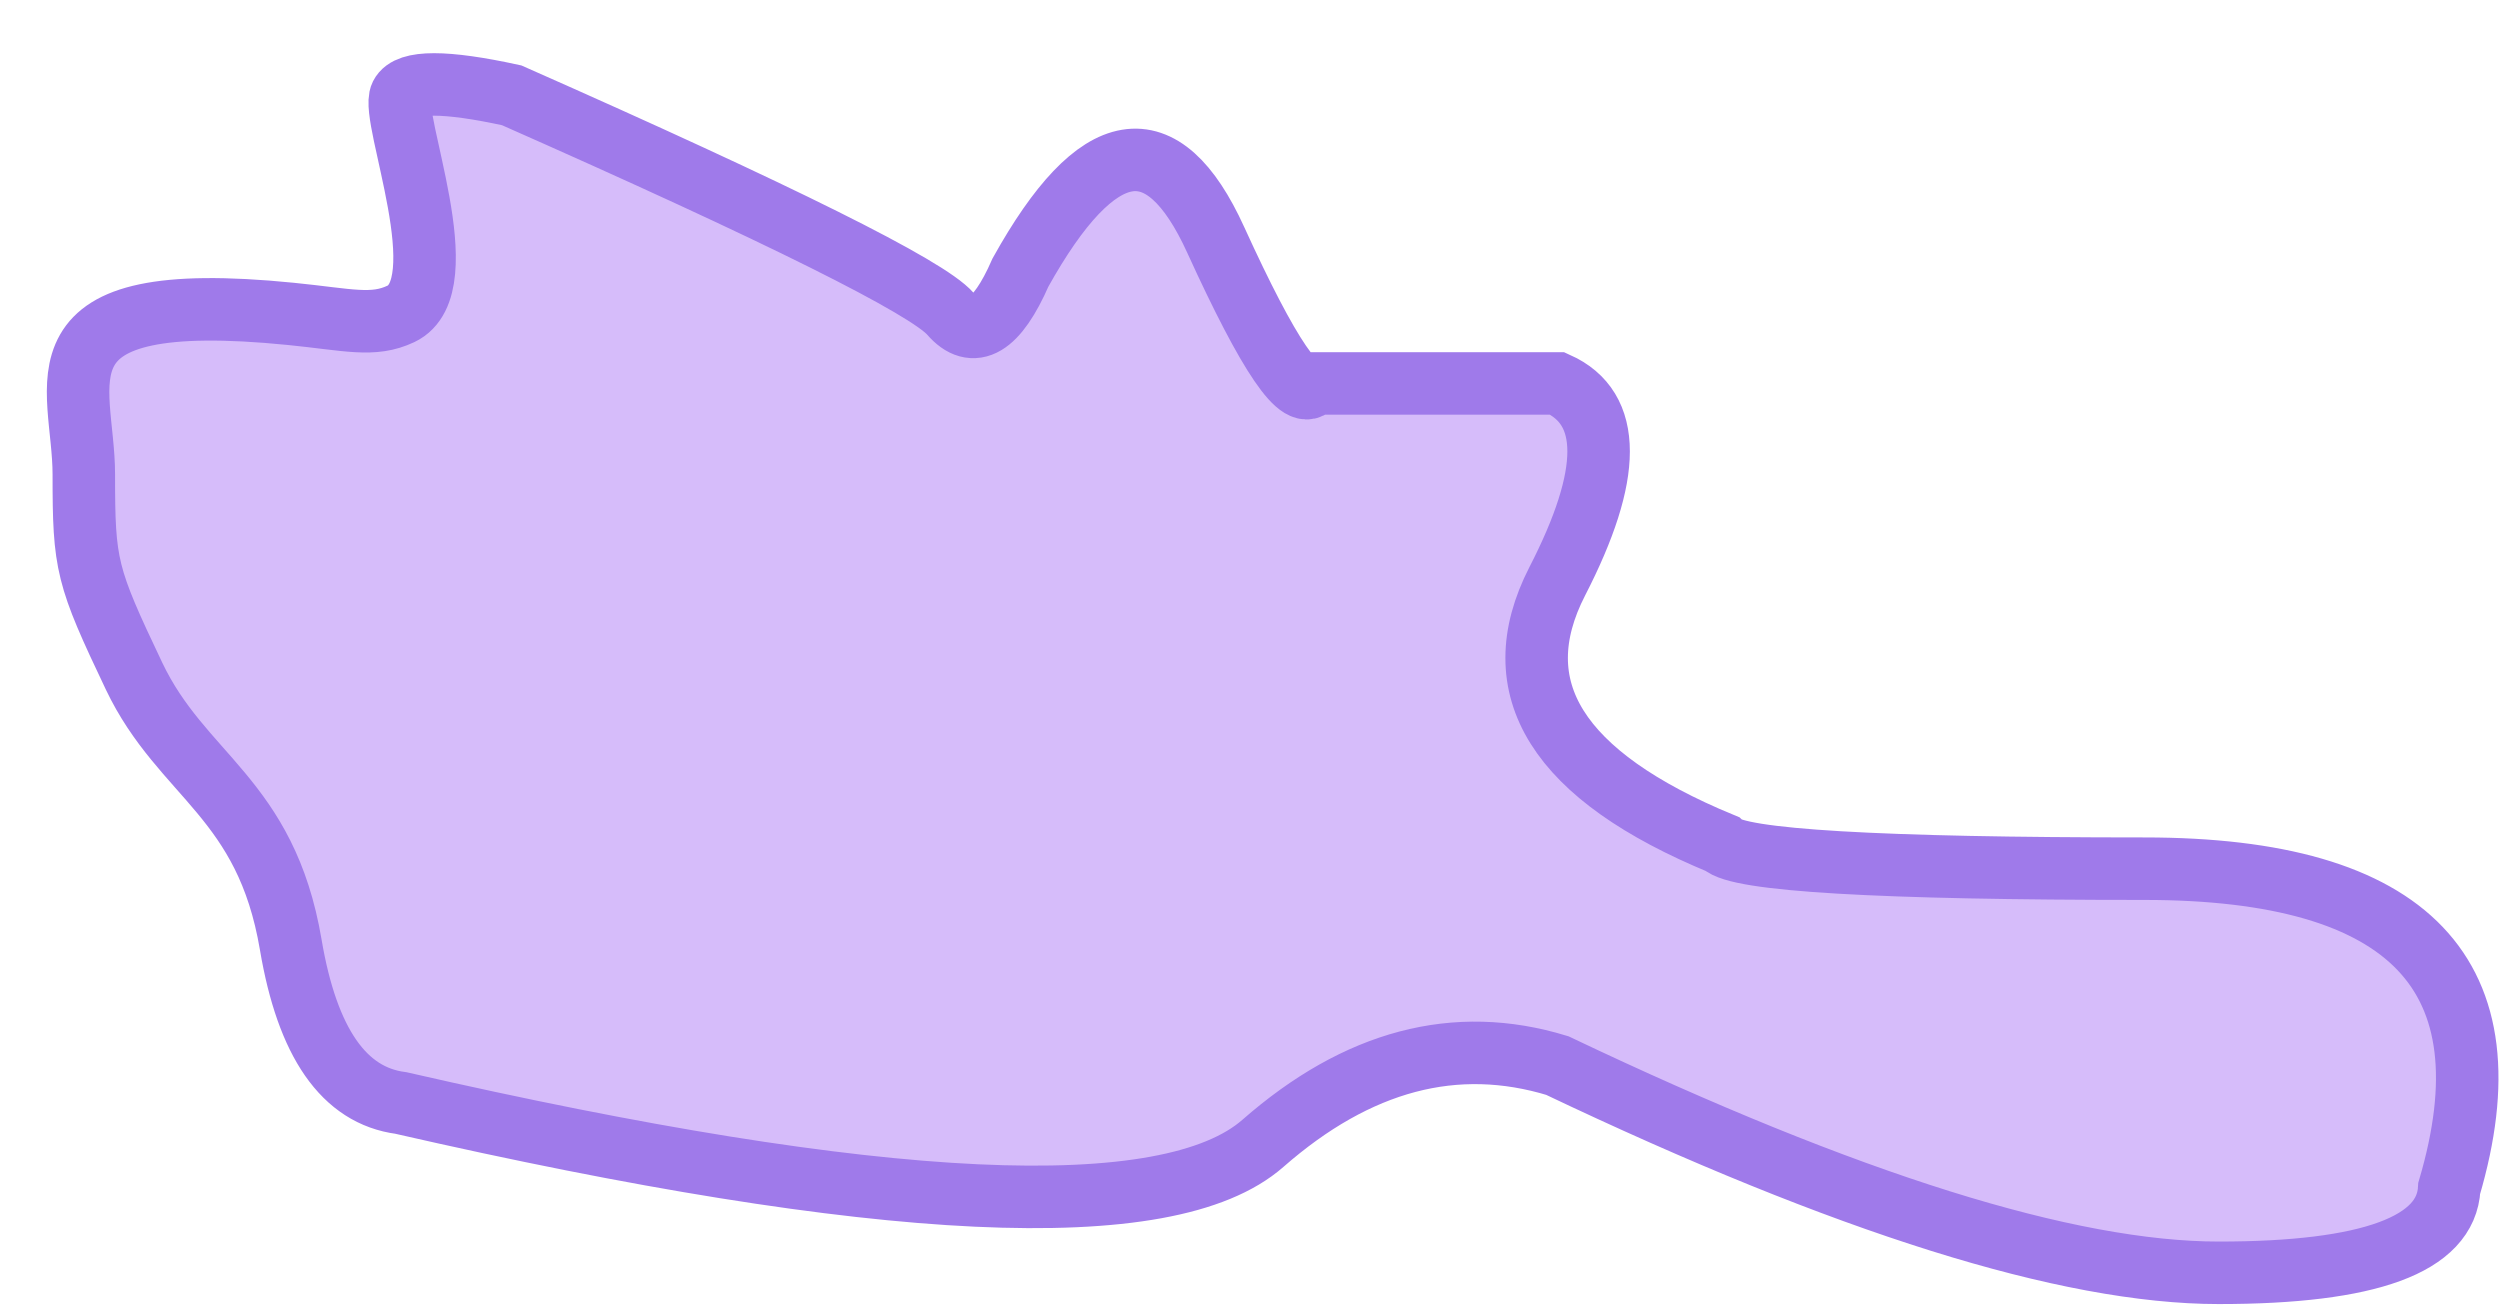 <?xml version="1.0" encoding="UTF-8"?>
<svg width="40px" height="21px" viewBox="0 0 40 21" version="1.1" xmlns="http://www.w3.org/2000/svg" xmlns:xlink="http://www.w3.org/1999/xlink">
    <title>C-1</title>
    <g id="Page-1" stroke="none" stroke-width="1" fill="none" fill-rule="evenodd">
        <g id="Spine/Default" transform="translate(-65, -31)" fill="#D6BCFA" stroke="#9F7AEA">
            <g id="Cervical" transform="translate(66.249, 32.351)">
                <path d="M6.938,0.174 C11.252,2.081 13.592,3.247 13.959,3.671 C14.326,4.095 14.7,3.874 15.079,3.008 C16.311,0.795 17.353,0.622 18.203,2.488 C19.054,4.354 19.576,5.119 19.769,4.784 L23.668,4.784 C24.549,5.18 24.549,6.235 23.668,7.948 C22.788,9.661 23.664,11.062 26.297,12.149 C26.552,12.415 28.808,12.548 33.063,12.548 C37.318,12.548 38.943,14.252 37.939,17.66 C37.892,18.562 36.663,19.014 34.251,19.014 C31.838,19.014 28.311,17.909 23.668,15.698 C22.042,15.201 20.471,15.616 18.957,16.943 C17.443,18.27 12.846,18.055 5.166,16.297 C4.255,16.178 3.668,15.334 3.403,13.764 C3.005,11.41 1.661,11.073 0.896,9.467 C0.132,7.861 0.092,7.697 0.092,6.24 C0.092,4.784 -0.865,3.243 3.403,3.671 C4.325,3.763 4.718,3.883 5.166,3.671 C6.099,3.228 4.99,0.521 5.166,0.174 C5.283,-0.058 5.874,-0.058 6.938,0.174 Z" id="C-1"></path>
            </g>
        </g>
    </g>
</svg>